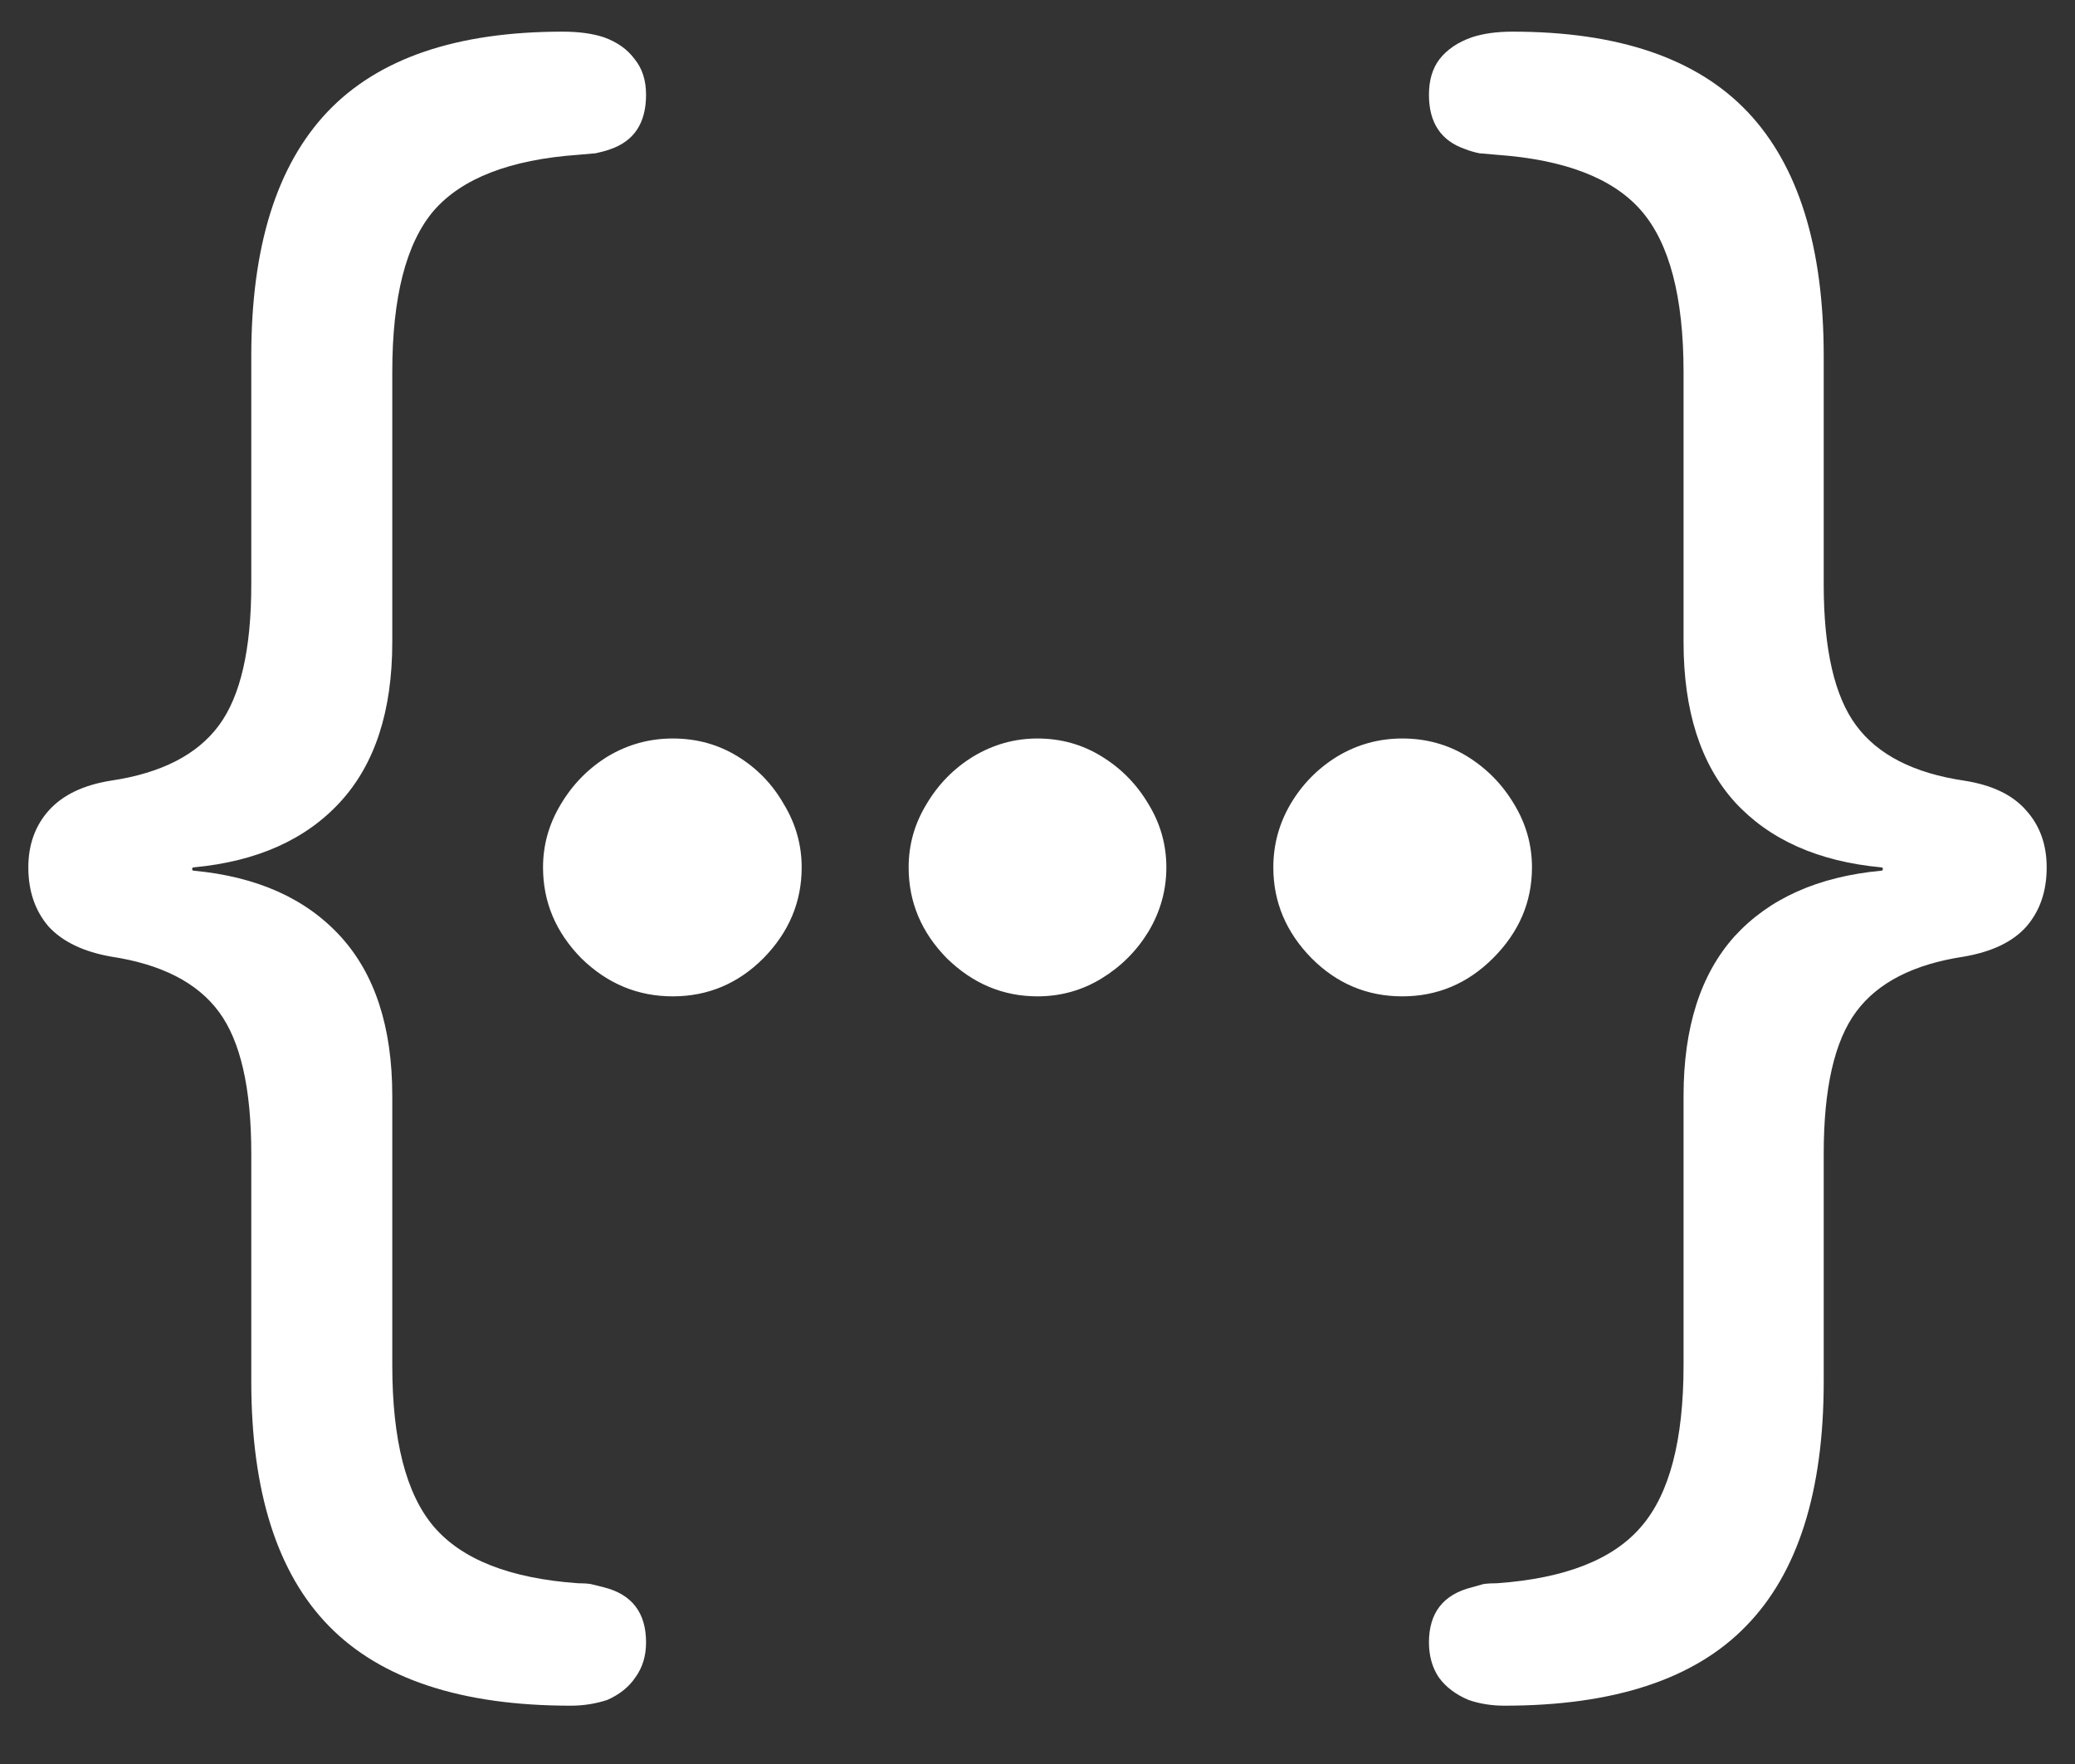 <svg width="20" height="17" viewBox="0 0 20 17" fill="none" xmlns="http://www.w3.org/2000/svg">
<rect x="0" y="0" width="20" height="17" fill="#333333" stroke="none"/>
<path d="M0.273 8.359C0.273 8.589 0.339 8.779 0.469 8.93C0.604 9.076 0.805 9.172 1.07 9.219C1.555 9.292 1.901 9.469 2.109 9.75C2.318 10.031 2.422 10.487 2.422 11.117V13.312C2.422 14.375 2.672 15.162 3.172 15.672C3.672 16.182 4.448 16.438 5.5 16.438C5.625 16.438 5.742 16.419 5.852 16.383C5.971 16.331 6.062 16.258 6.125 16.164C6.193 16.07 6.227 15.958 6.227 15.828C6.227 15.542 6.091 15.365 5.82 15.297C5.779 15.287 5.737 15.276 5.695 15.266C5.659 15.26 5.617 15.258 5.57 15.258C4.914 15.211 4.451 15.029 4.18 14.711C3.914 14.398 3.781 13.88 3.781 13.156V10.562C3.781 9.901 3.615 9.388 3.281 9.023C2.948 8.659 2.477 8.448 1.867 8.391C1.857 8.391 1.852 8.385 1.852 8.375C1.852 8.365 1.857 8.359 1.867 8.359C2.477 8.302 2.948 8.091 3.281 7.727C3.615 7.362 3.781 6.849 3.781 6.188V3.586C3.781 2.862 3.914 2.344 4.18 2.031C4.451 1.719 4.914 1.539 5.57 1.492C5.633 1.487 5.69 1.482 5.742 1.477C5.794 1.466 5.841 1.453 5.883 1.438C6.112 1.359 6.227 1.185 6.227 0.914C6.227 0.773 6.19 0.659 6.117 0.57C6.049 0.477 5.951 0.406 5.82 0.359C5.711 0.323 5.578 0.305 5.422 0.305C4.401 0.305 3.646 0.562 3.156 1.078C2.667 1.594 2.422 2.378 2.422 3.43V5.633C2.422 6.258 2.318 6.711 2.109 6.992C1.901 7.273 1.555 7.451 1.07 7.523C0.805 7.565 0.604 7.661 0.469 7.812C0.339 7.958 0.273 8.141 0.273 8.359ZM6.484 9.602C6.823 9.602 7.115 9.479 7.359 9.234C7.604 8.984 7.727 8.693 7.727 8.359C7.727 8.141 7.669 7.938 7.555 7.75C7.445 7.557 7.297 7.404 7.109 7.289C6.922 7.174 6.714 7.117 6.484 7.117C6.26 7.117 6.052 7.174 5.859 7.289C5.672 7.404 5.521 7.557 5.406 7.75C5.292 7.938 5.234 8.141 5.234 8.359C5.234 8.693 5.357 8.984 5.602 9.234C5.852 9.479 6.146 9.602 6.484 9.602ZM10 9.602C10.224 9.602 10.43 9.544 10.617 9.43C10.805 9.315 10.956 9.164 11.07 8.977C11.185 8.784 11.242 8.578 11.242 8.359C11.242 8.141 11.185 7.938 11.07 7.75C10.956 7.557 10.805 7.404 10.617 7.289C10.43 7.174 10.224 7.117 10 7.117C9.781 7.117 9.576 7.174 9.383 7.289C9.195 7.404 9.044 7.557 8.93 7.75C8.815 7.938 8.758 8.141 8.758 8.359C8.758 8.693 8.88 8.984 9.125 9.234C9.375 9.479 9.667 9.602 10 9.602ZM13.516 9.602C13.854 9.602 14.146 9.479 14.391 9.234C14.641 8.984 14.766 8.693 14.766 8.359C14.766 8.141 14.708 7.938 14.594 7.75C14.479 7.557 14.328 7.404 14.141 7.289C13.953 7.174 13.745 7.117 13.516 7.117C13.292 7.117 13.083 7.174 12.891 7.289C12.703 7.404 12.552 7.557 12.438 7.75C12.328 7.938 12.273 8.141 12.273 8.359C12.273 8.693 12.396 8.984 12.641 9.234C12.885 9.479 13.177 9.602 13.516 9.602ZM19.727 8.359C19.727 8.141 19.662 7.958 19.531 7.812C19.401 7.661 19.201 7.565 18.93 7.523C18.445 7.451 18.099 7.273 17.891 6.992C17.682 6.711 17.578 6.258 17.578 5.633V3.43C17.578 2.378 17.333 1.594 16.844 1.078C16.354 0.562 15.599 0.305 14.578 0.305C14.427 0.305 14.297 0.323 14.188 0.359C14.052 0.406 13.948 0.477 13.875 0.57C13.807 0.659 13.773 0.773 13.773 0.914C13.773 1.185 13.891 1.359 14.125 1.438C14.162 1.453 14.206 1.466 14.258 1.477C14.31 1.482 14.367 1.487 14.43 1.492C15.086 1.539 15.55 1.719 15.82 2.031C16.091 2.344 16.227 2.862 16.227 3.586V6.188C16.227 6.849 16.391 7.362 16.719 7.727C17.052 8.091 17.523 8.302 18.133 8.359C18.143 8.359 18.148 8.365 18.148 8.375C18.148 8.385 18.143 8.391 18.133 8.391C17.523 8.448 17.052 8.659 16.719 9.023C16.391 9.388 16.227 9.901 16.227 10.562V13.156C16.227 13.88 16.091 14.398 15.82 14.711C15.55 15.029 15.086 15.211 14.43 15.258C14.383 15.258 14.338 15.26 14.297 15.266C14.26 15.276 14.224 15.287 14.188 15.297C13.912 15.365 13.773 15.542 13.773 15.828C13.773 15.958 13.805 16.07 13.867 16.164C13.935 16.258 14.031 16.331 14.156 16.383C14.26 16.419 14.375 16.438 14.5 16.438C15.557 16.438 16.333 16.182 16.828 15.672C17.328 15.162 17.578 14.375 17.578 13.312V11.117C17.578 10.487 17.682 10.031 17.891 9.75C18.099 9.469 18.445 9.292 18.93 9.219C19.201 9.172 19.401 9.076 19.531 8.93C19.662 8.779 19.727 8.589 19.727 8.359Z" fill="white"/>
</svg>
